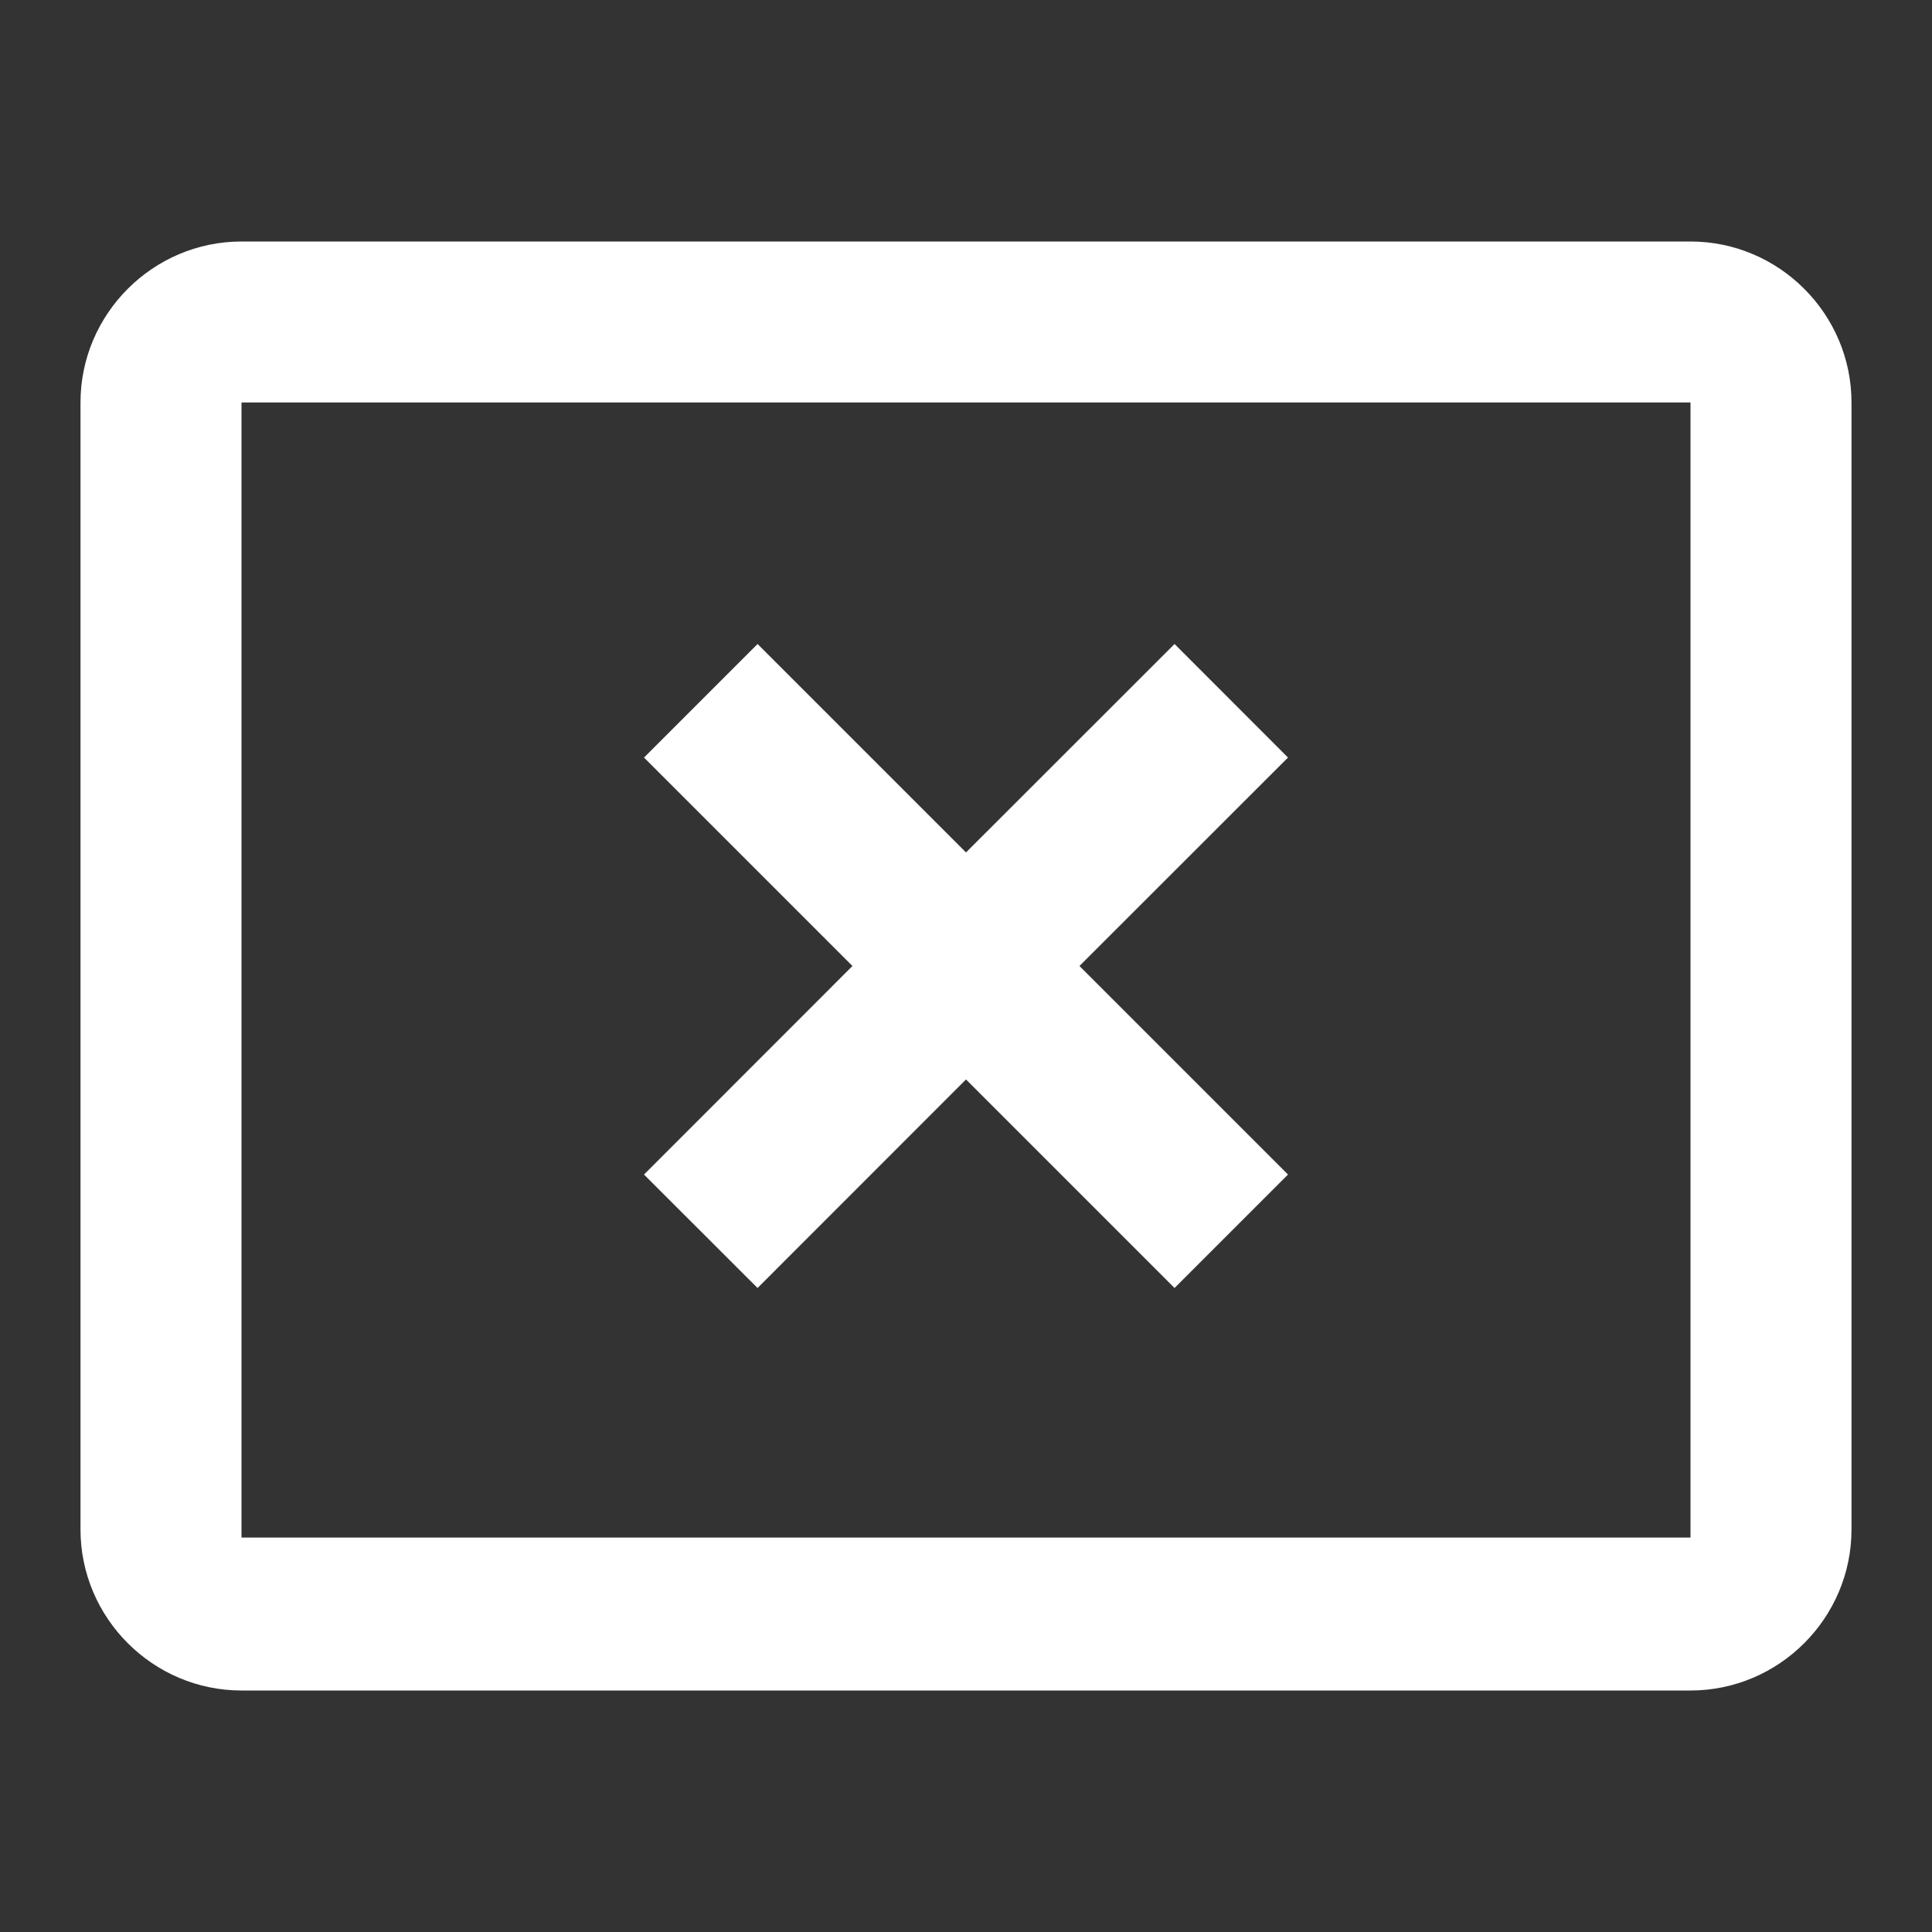 <svg width="18" height="18" viewBox="0 0 18 18" fill="none" xmlns="http://www.w3.org/2000/svg">
<rect x="0" y="0" width="18" height="18" fill="#333333" stroke="none"/>
<path d="M15.75 14.325H2.25V3.75H15.75V14.325ZM15.75 2.25H2.25C1.425 2.25 0.75 2.925 0.75 3.75V14.25C0.75 15.075 1.425 15.75 2.25 15.75H15.75C16.575 15.75 17.25 15.075 17.25 14.25V3.75C17.25 2.925 16.575 2.25 15.75 2.25Z" fill="white"/>
<path d="M10.943 6L9 7.942L7.058 6L6 7.058L7.942 9L6 10.943L7.058 12L9 10.057L10.943 12L12 10.943L10.057 9L12 7.058L10.943 6Z" fill="white"/>
</svg>

